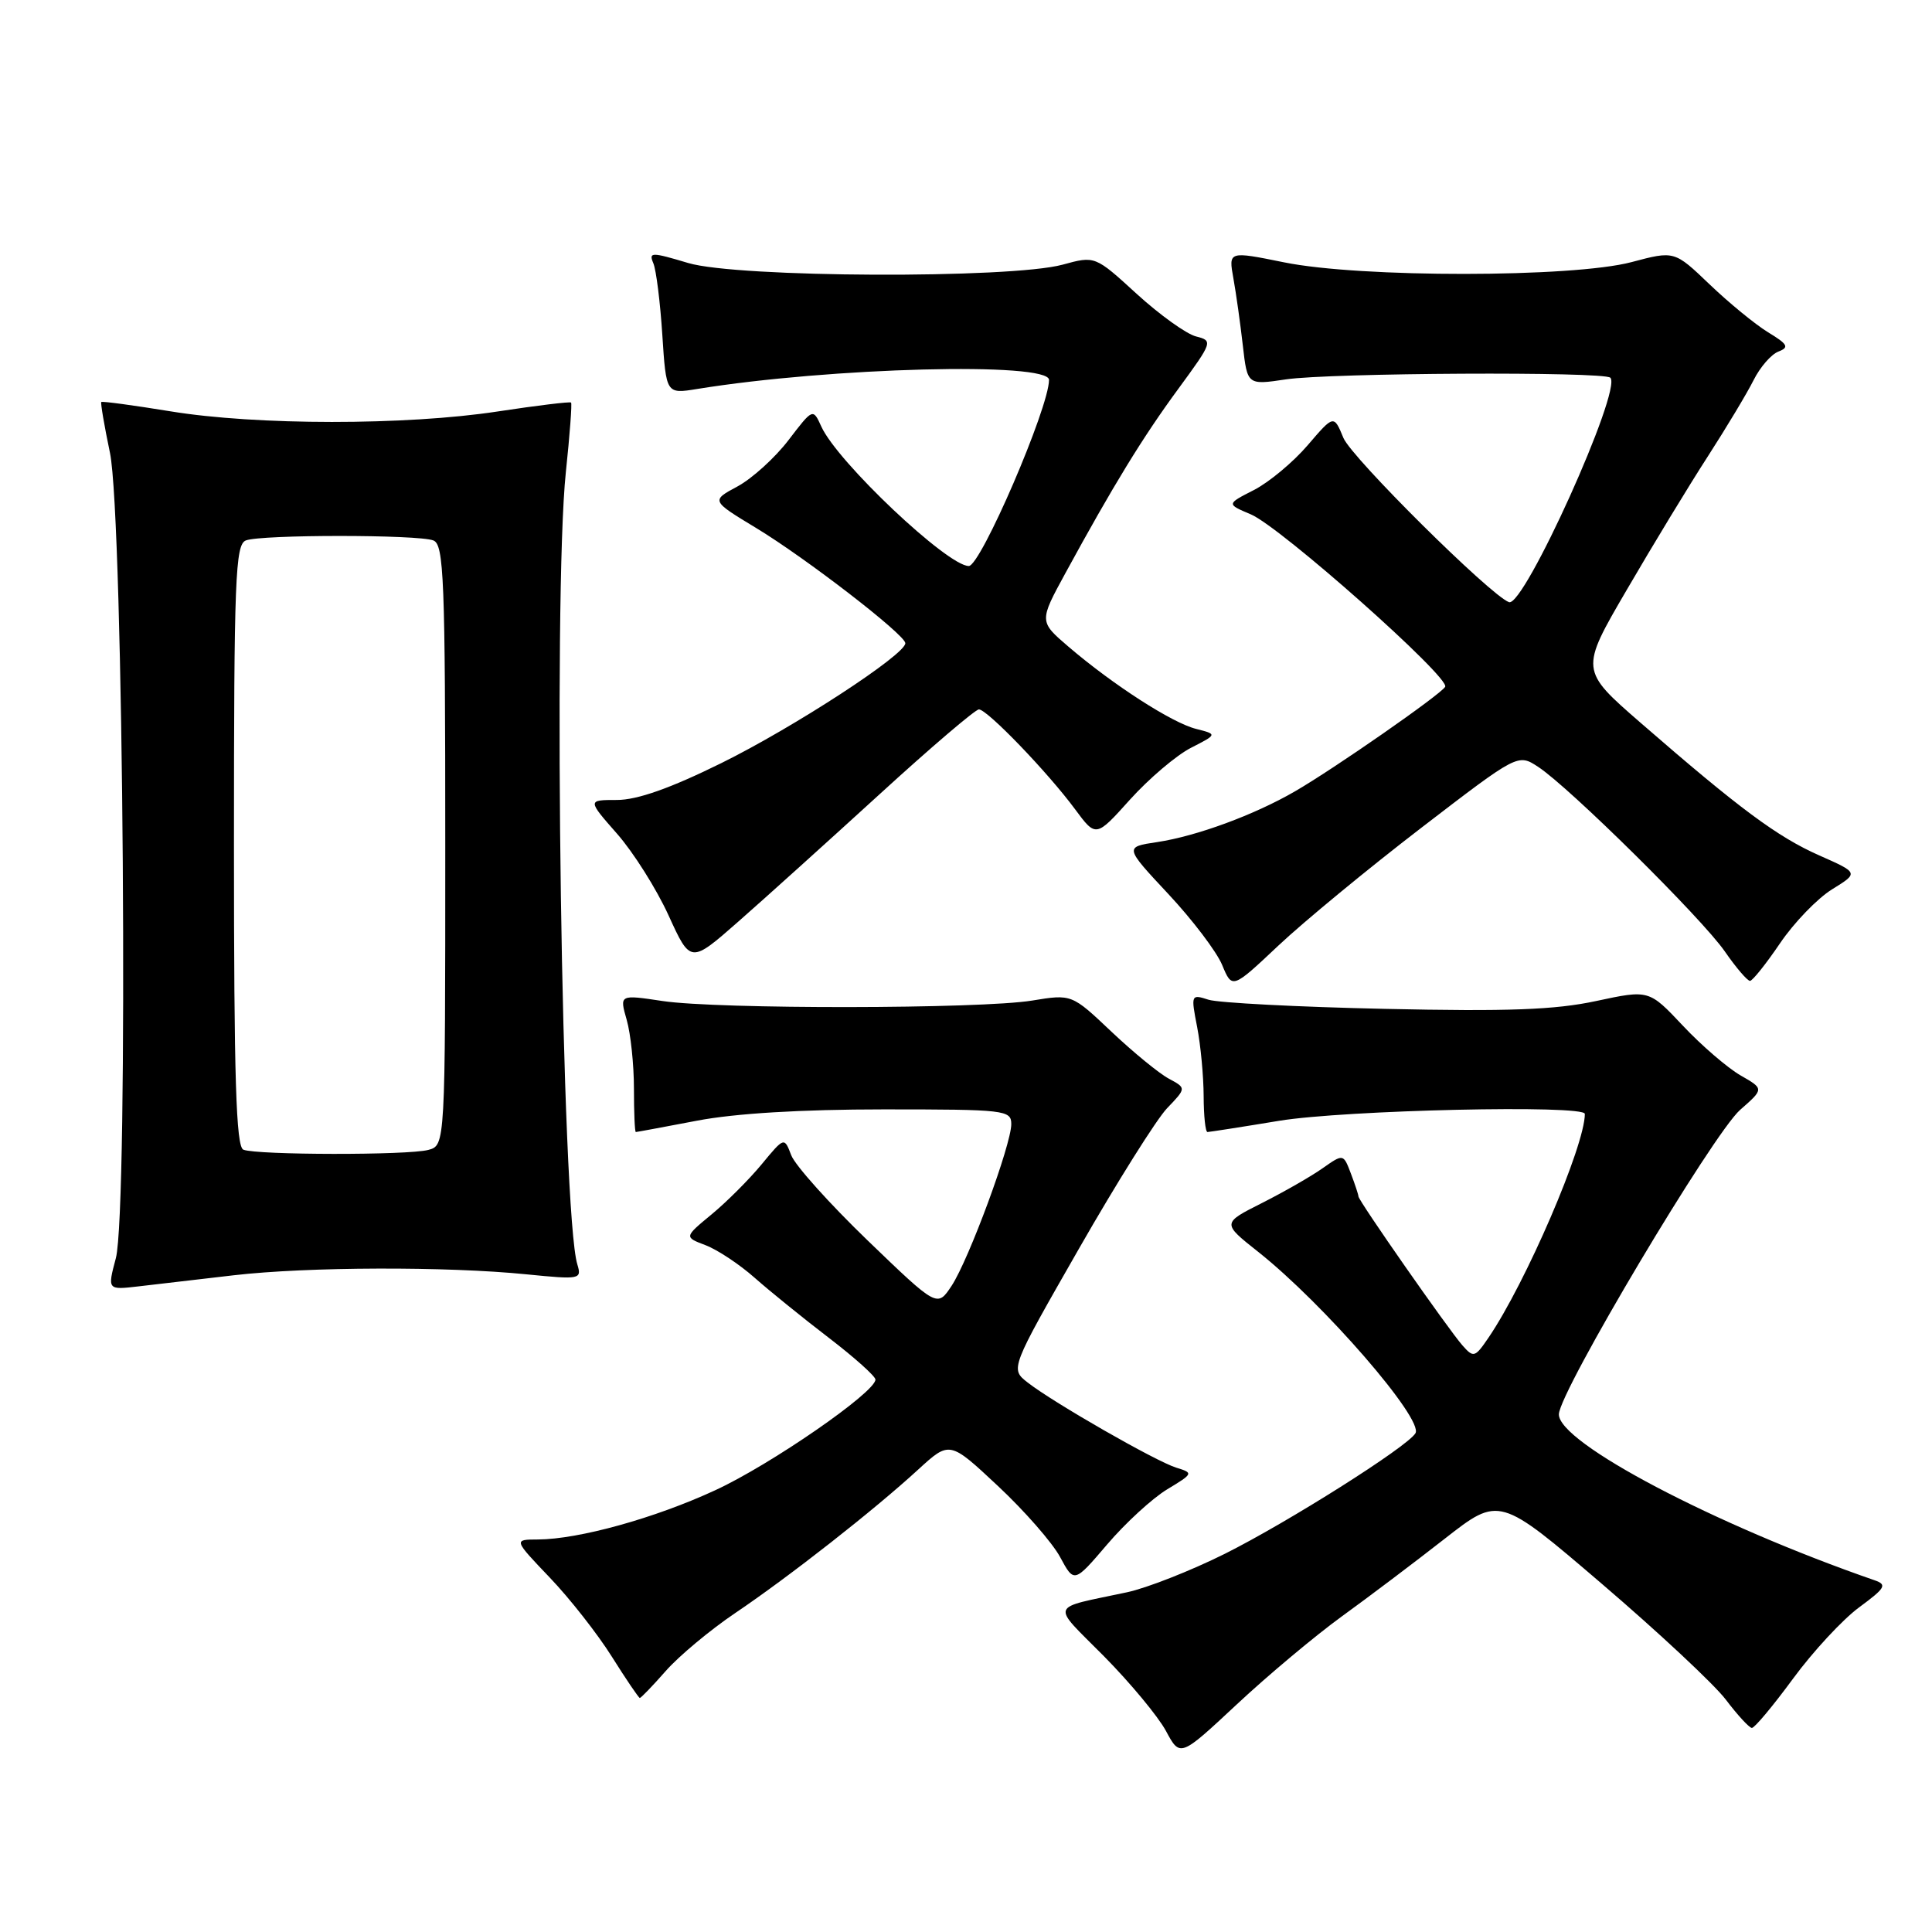 <?xml version="1.0" encoding="UTF-8" standalone="no"?>
<!DOCTYPE svg PUBLIC "-//W3C//DTD SVG 1.1//EN" "http://www.w3.org/Graphics/SVG/1.1/DTD/svg11.dtd" >
<svg xmlns="http://www.w3.org/2000/svg" xmlns:xlink="http://www.w3.org/1999/xlink" version="1.1" viewBox="0 0 256 256">
 <g >
 <path fill="currentColor"
d=" M 177.80 214.18 C 181.35 211.61 187.50 206.97 191.46 203.87 C 198.67 198.24 198.67 198.24 212.26 209.87 C 219.74 216.27 227.13 223.17 228.68 225.21 C 230.23 227.26 231.78 228.94 232.13 228.96 C 232.48 228.98 234.93 226.05 237.58 222.44 C 240.23 218.83 244.18 214.57 246.36 212.97 C 249.82 210.42 250.08 209.98 248.41 209.40 C 227.19 202.05 206.45 191.14 206.56 187.39 C 206.65 184.35 226.98 150.23 230.58 147.06 C 233.75 144.28 233.75 144.28 230.62 142.49 C 228.91 141.50 225.47 138.55 223.00 135.92 C 218.50 131.14 218.50 131.14 211.50 132.64 C 206.06 133.81 199.82 134.04 183.50 133.68 C 171.95 133.43 161.44 132.88 160.14 132.47 C 157.82 131.72 157.79 131.79 158.63 136.10 C 159.10 138.52 159.48 142.64 159.49 145.25 C 159.50 147.86 159.72 150.00 160.00 150.00 C 160.28 149.99 164.55 149.33 169.50 148.51 C 178.24 147.08 210.00 146.36 210.00 147.60 C 210.00 151.82 202.17 170.01 197.22 177.27 C 195.44 179.88 195.25 179.94 193.78 178.27 C 191.90 176.13 180.00 159.09 180.00 158.53 C 180.00 158.31 179.55 156.95 179.00 155.50 C 178.00 152.87 178.00 152.87 175.25 154.80 C 173.74 155.87 170.12 157.94 167.21 159.41 C 161.92 162.08 161.92 162.08 166.71 165.87 C 175.41 172.77 188.69 188.08 187.55 189.92 C 186.43 191.74 170.65 201.71 162.31 205.88 C 157.80 208.13 151.95 210.43 149.31 210.99 C 138.90 213.21 139.21 212.33 146.27 219.45 C 149.75 222.97 153.45 227.43 154.49 229.35 C 156.37 232.85 156.37 232.85 163.86 225.86 C 167.98 222.01 174.25 216.76 177.80 214.18 Z  M 88.21 221.42 C 89.94 219.45 94.08 215.99 97.43 213.73 C 104.59 208.90 115.81 200.10 121.66 194.73 C 125.83 190.91 125.83 190.91 132.22 196.89 C 135.74 200.18 139.45 204.42 140.47 206.32 C 142.33 209.77 142.33 209.77 146.71 204.64 C 149.12 201.81 152.70 198.53 154.65 197.35 C 158.13 195.25 158.16 195.18 155.85 194.47 C 153.13 193.62 139.60 185.87 136.17 183.19 C 133.85 181.38 133.85 181.38 142.97 165.45 C 147.98 156.69 153.24 148.32 154.64 146.85 C 157.20 144.18 157.20 144.18 154.88 142.93 C 153.60 142.25 150.18 139.45 147.28 136.71 C 142.01 131.72 142.01 131.72 136.76 132.58 C 129.89 133.70 95.12 133.74 87.79 132.64 C 82.08 131.78 82.08 131.78 83.04 135.13 C 83.57 136.98 84.00 141.08 84.00 144.24 C 84.00 147.41 84.11 150.00 84.25 150.00 C 84.39 150.00 88.03 149.32 92.34 148.50 C 97.38 147.53 106.21 147.00 117.09 147.00 C 133.18 147.00 134.00 147.09 134.00 148.95 C 134.00 151.67 128.38 166.90 126.09 170.38 C 124.19 173.25 124.19 173.25 114.98 164.38 C 109.91 159.49 105.35 154.41 104.84 153.07 C 103.92 150.65 103.92 150.65 100.92 154.28 C 99.27 156.28 96.28 159.27 94.28 160.92 C 90.65 163.92 90.65 163.92 93.50 165.00 C 95.07 165.60 97.98 167.53 99.97 169.29 C 101.97 171.06 106.39 174.64 109.80 177.25 C 113.21 179.86 116.00 182.36 116.00 182.80 C 116.00 184.48 102.10 194.09 94.78 197.46 C 86.77 201.17 76.70 203.96 71.27 203.99 C 68.04 204.00 68.04 204.00 72.85 209.04 C 75.50 211.81 79.20 216.53 81.08 219.53 C 82.96 222.52 84.63 224.98 84.78 224.99 C 84.93 224.99 86.48 223.39 88.21 221.42 Z  M 30.97 168.98 C 40.74 167.85 59.19 167.79 69.81 168.86 C 76.87 169.56 77.10 169.52 76.50 167.54 C 74.44 160.86 73.25 78.95 74.98 62.54 C 75.50 57.62 75.81 53.47 75.67 53.34 C 75.53 53.20 71.16 53.73 65.96 54.52 C 53.79 56.38 33.95 56.37 22.57 54.50 C 17.65 53.70 13.54 53.14 13.42 53.27 C 13.31 53.40 13.82 56.42 14.57 60.00 C 16.37 68.62 17.04 160.34 15.35 166.72 C 14.23 170.93 14.23 170.93 18.36 170.45 C 20.64 170.18 26.31 169.52 30.97 168.98 Z  M 188.34 109.68 C 201.13 99.86 201.13 99.86 203.81 101.61 C 207.96 104.33 225.49 121.66 228.54 126.06 C 230.04 128.23 231.55 129.99 231.89 129.97 C 232.22 129.96 234.02 127.71 235.87 124.98 C 237.72 122.25 240.82 119.04 242.76 117.84 C 246.29 115.66 246.29 115.66 241.07 113.35 C 235.53 110.90 230.50 107.17 217.43 95.81 C 209.35 88.79 209.35 88.79 215.56 78.15 C 218.97 72.29 223.79 64.35 226.28 60.50 C 228.76 56.65 231.50 52.09 232.36 50.37 C 233.22 48.65 234.70 46.94 235.66 46.58 C 237.11 46.02 236.90 45.62 234.28 44.03 C 232.58 42.99 229.09 40.13 226.53 37.68 C 221.87 33.22 221.87 33.22 216.19 34.73 C 208.42 36.80 180.21 36.82 170.14 34.76 C 162.78 33.27 162.78 33.27 163.43 36.88 C 163.79 38.87 164.35 42.87 164.68 45.77 C 165.28 51.03 165.28 51.03 170.39 50.27 C 176.19 49.40 212.55 49.21 213.38 50.05 C 214.97 51.64 201.93 80.51 199.95 79.79 C 197.51 78.91 179.10 60.65 178.01 58.03 C 176.74 54.95 176.74 54.95 173.27 59.00 C 171.36 61.23 168.16 63.90 166.15 64.93 C 162.51 66.79 162.51 66.79 165.73 68.15 C 169.65 69.79 192.23 89.83 191.49 91.01 C 190.83 92.08 176.78 101.86 171.57 104.87 C 166.18 107.99 158.56 110.79 153.34 111.58 C 148.99 112.23 148.99 112.23 154.80 118.45 C 158.00 121.87 161.21 126.10 161.94 127.86 C 163.27 131.06 163.27 131.06 169.41 125.28 C 172.79 122.10 181.31 115.08 188.34 109.68 Z  M 116.54 105.25 C 123.31 99.06 129.24 94.00 129.71 94.00 C 130.81 94.00 138.85 102.35 142.46 107.24 C 145.22 110.97 145.22 110.97 149.74 105.94 C 152.23 103.18 155.85 100.10 157.79 99.10 C 161.31 97.30 161.31 97.30 158.48 96.58 C 155.32 95.79 147.52 90.77 141.59 85.70 C 137.68 82.35 137.68 82.35 141.18 75.93 C 147.48 64.38 151.42 57.93 156.15 51.50 C 160.69 45.30 160.74 45.15 158.48 44.58 C 157.21 44.26 153.68 41.73 150.63 38.95 C 145.10 33.89 145.10 33.89 140.80 35.07 C 133.86 36.95 97.71 36.80 91.19 34.85 C 86.31 33.39 85.94 33.39 86.57 34.88 C 86.95 35.77 87.48 40.04 87.76 44.36 C 88.27 52.21 88.27 52.21 92.38 51.54 C 110.03 48.68 139.00 47.93 139.00 50.34 C 139.00 54.01 129.95 75.00 128.37 75.00 C 125.55 75.00 110.97 61.22 108.84 56.54 C 107.72 54.08 107.72 54.08 104.48 58.32 C 102.71 60.64 99.67 63.40 97.73 64.45 C 94.21 66.34 94.21 66.34 100.19 69.96 C 106.77 73.94 119.91 84.08 119.96 85.22 C 120.04 86.70 105.18 96.38 95.59 101.11 C 88.83 104.45 84.43 106.00 81.75 106.00 C 77.83 106.00 77.83 106.00 81.75 110.46 C 83.91 112.91 86.99 117.79 88.59 121.30 C 91.50 127.68 91.50 127.68 97.86 122.09 C 101.36 119.02 109.76 111.44 116.54 105.25 Z  M 32.25 152.34 C 31.28 151.95 31.00 142.94 31.00 112.02 C 31.00 76.64 31.18 72.15 32.58 71.61 C 34.64 70.82 55.36 70.82 57.42 71.61 C 58.82 72.15 59.00 76.64 59.00 111.99 C 59.00 151.77 59.00 151.77 56.75 152.37 C 54.07 153.09 34.04 153.06 32.25 152.34 Z "/>
</g>
</svg>